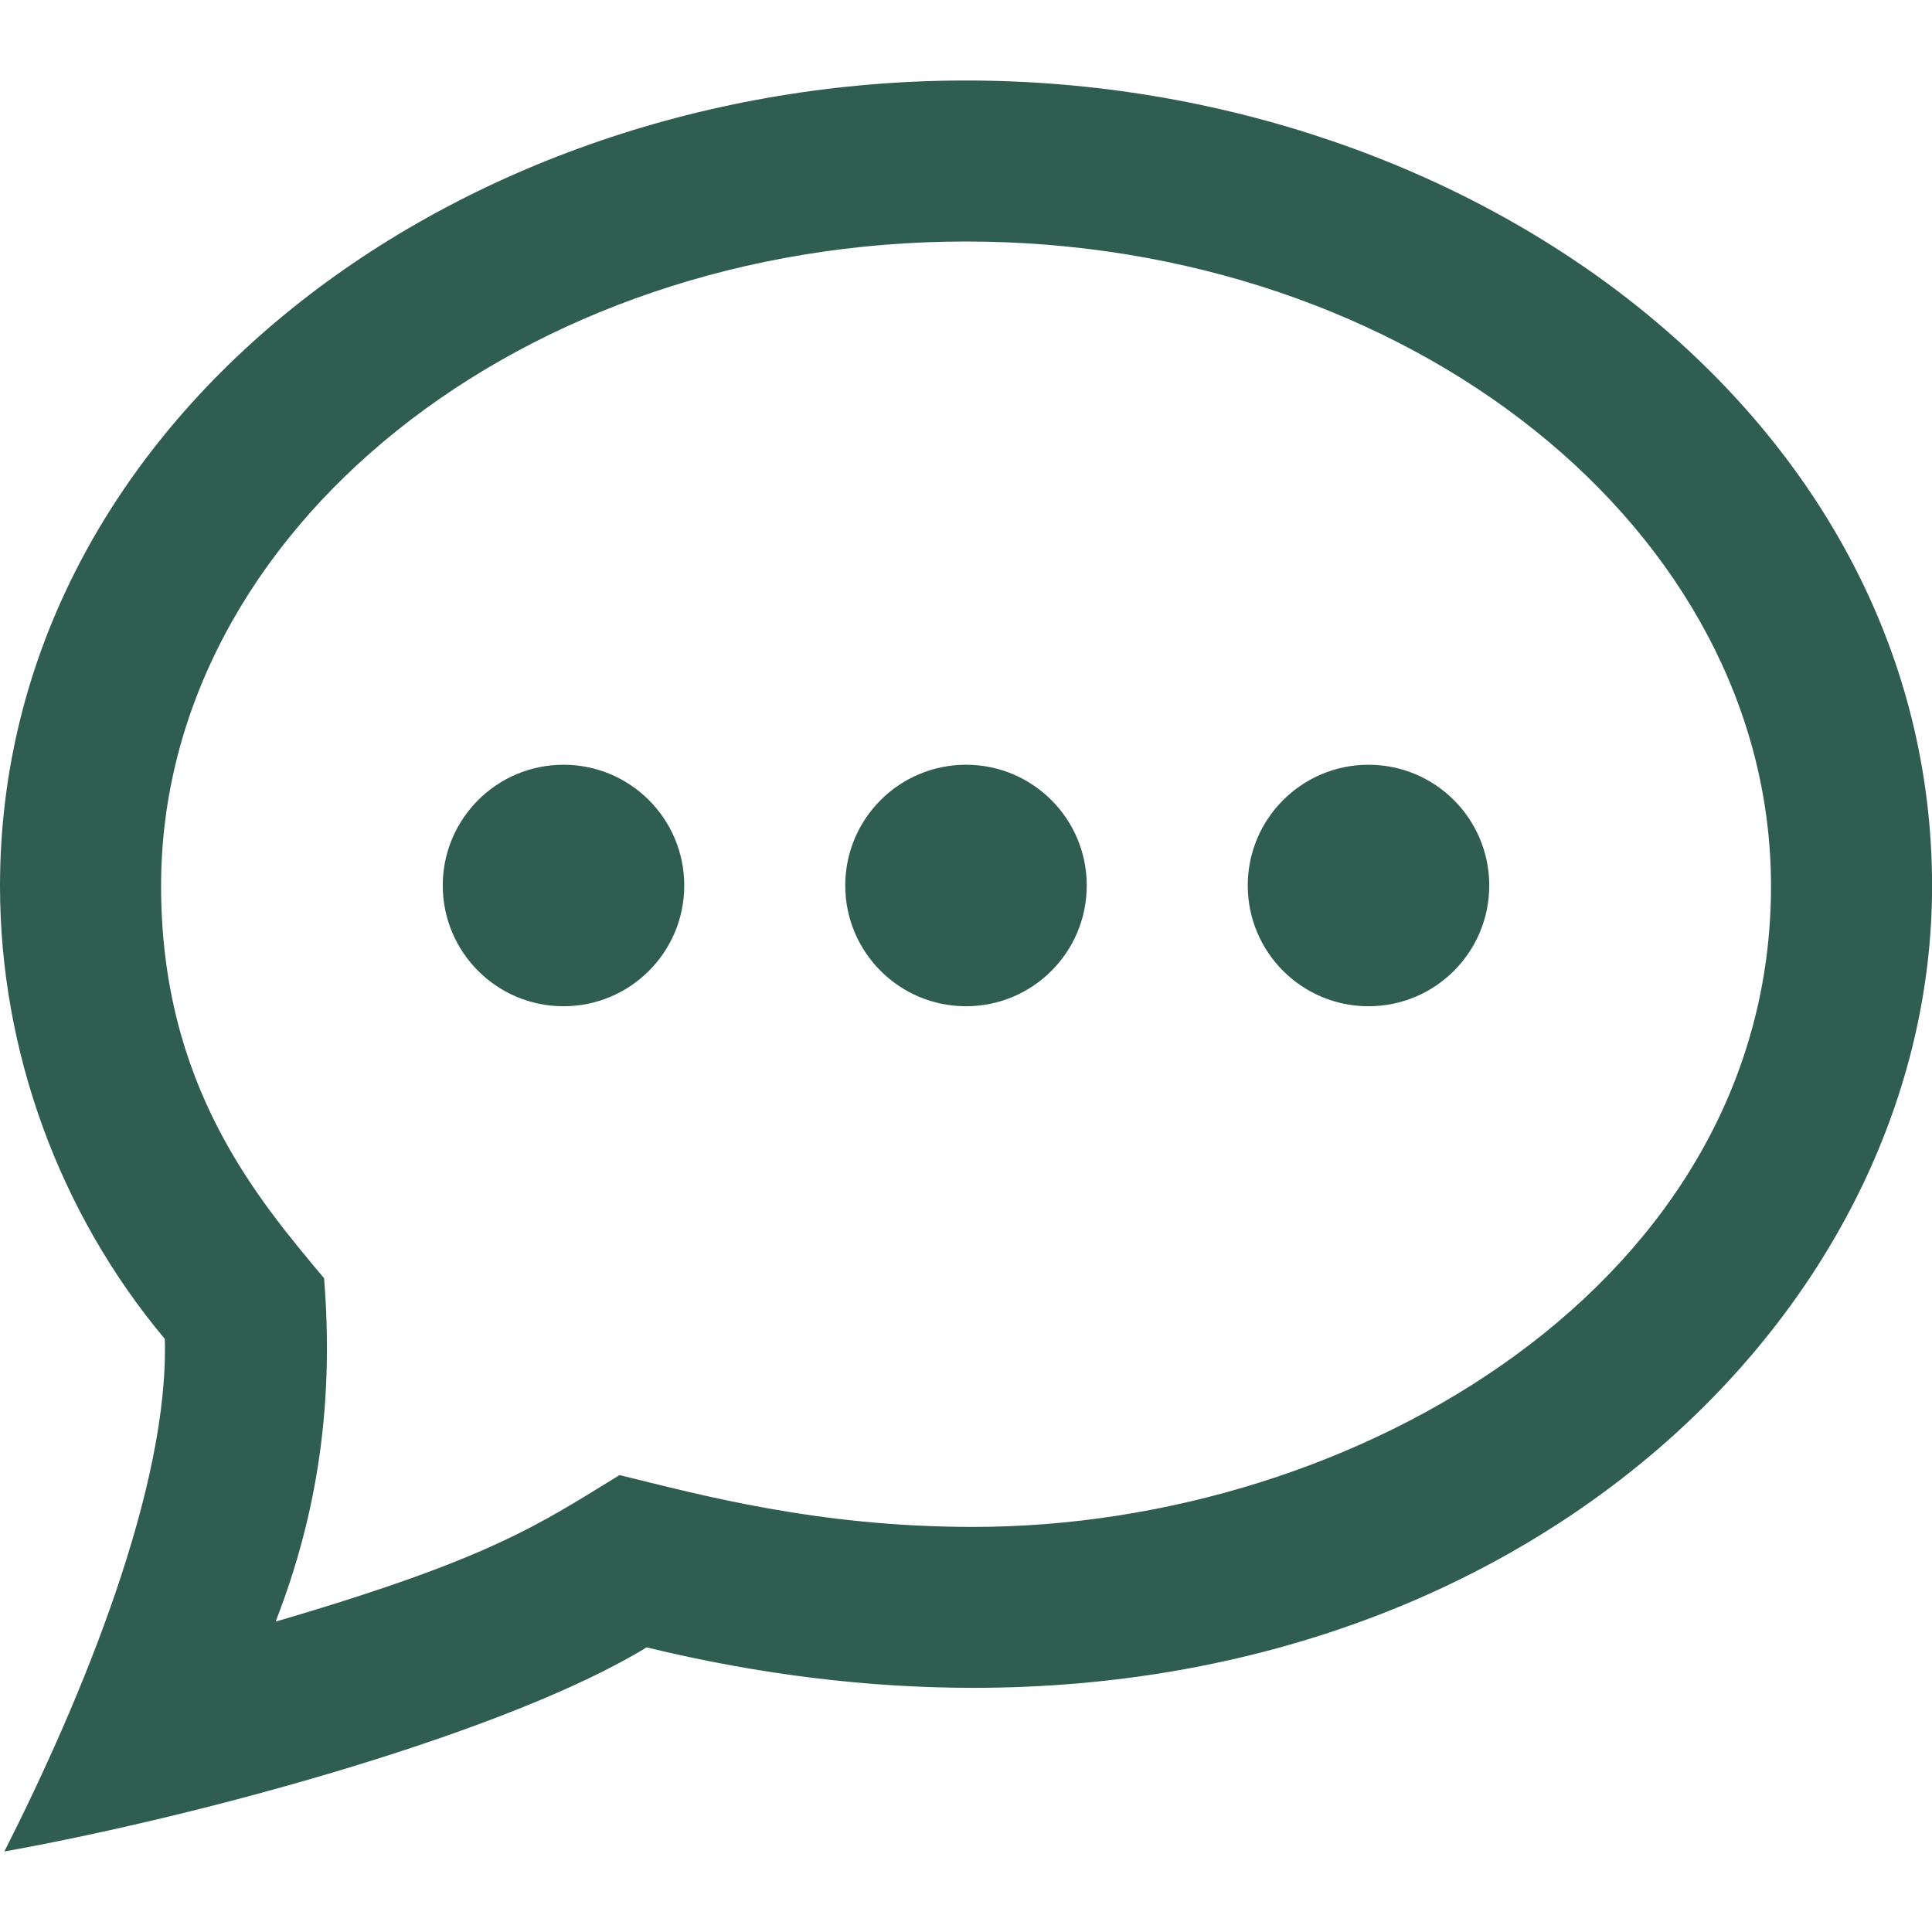 <svg width="24" height="24" viewBox="0 0 24 24" fill="none" xmlns="http://www.w3.org/2000/svg">
<g clip-path="url(#clip0_254_7513)">
<path d="M12 3C17.514 3 22 6.592 22 11.007C22 15.924 16.855 18.968 12.09 18.968C10.153 18.968 8.707 18.571 7.696 18.324C6.696 18.937 6.101 19.361 3.424 20.144C3.959 18.771 4.147 17.396 4.026 15.879C3.188 14.879 2.001 13.479 2.001 11.007C2 6.592 6.486 3 12 3ZM12 1C5.662 1 0 5.226 0 11.007C0 13.057 0.738 15.07 2.047 16.632C2.102 18.462 1.024 21.088 0.054 23C2.656 22.53 6.355 21.492 8.032 20.464C9.45 20.809 10.807 20.967 12.091 20.967C19.175 20.967 24.001 16.13 24.001 11.006C24 5.195 18.299 1 12 1ZM8.5 11C8.5 11.829 7.829 12.5 7 12.5C6.172 12.5 5.5 11.829 5.5 11C5.5 10.171 6.172 9.5 7 9.5C7.829 9.5 8.5 10.171 8.5 11ZM12 9.5C11.172 9.5 10.5 10.171 10.5 11C10.5 11.829 11.172 12.5 12 12.5C12.829 12.5 13.5 11.829 13.5 11C13.5 10.171 12.829 9.5 12 9.5ZM17 9.5C16.172 9.5 15.5 10.171 15.5 11C15.5 11.829 16.172 12.5 17 12.5C17.829 12.5 18.5 11.829 18.5 11C18.5 10.171 17.829 9.5 17 9.5Z" fill="#2F5D50"/>
</g>
<defs>
<clipPath id="clip0_254_7513">
<rect width="24" height="24" fill="white"/>
</clipPath>
</defs>
</svg>
